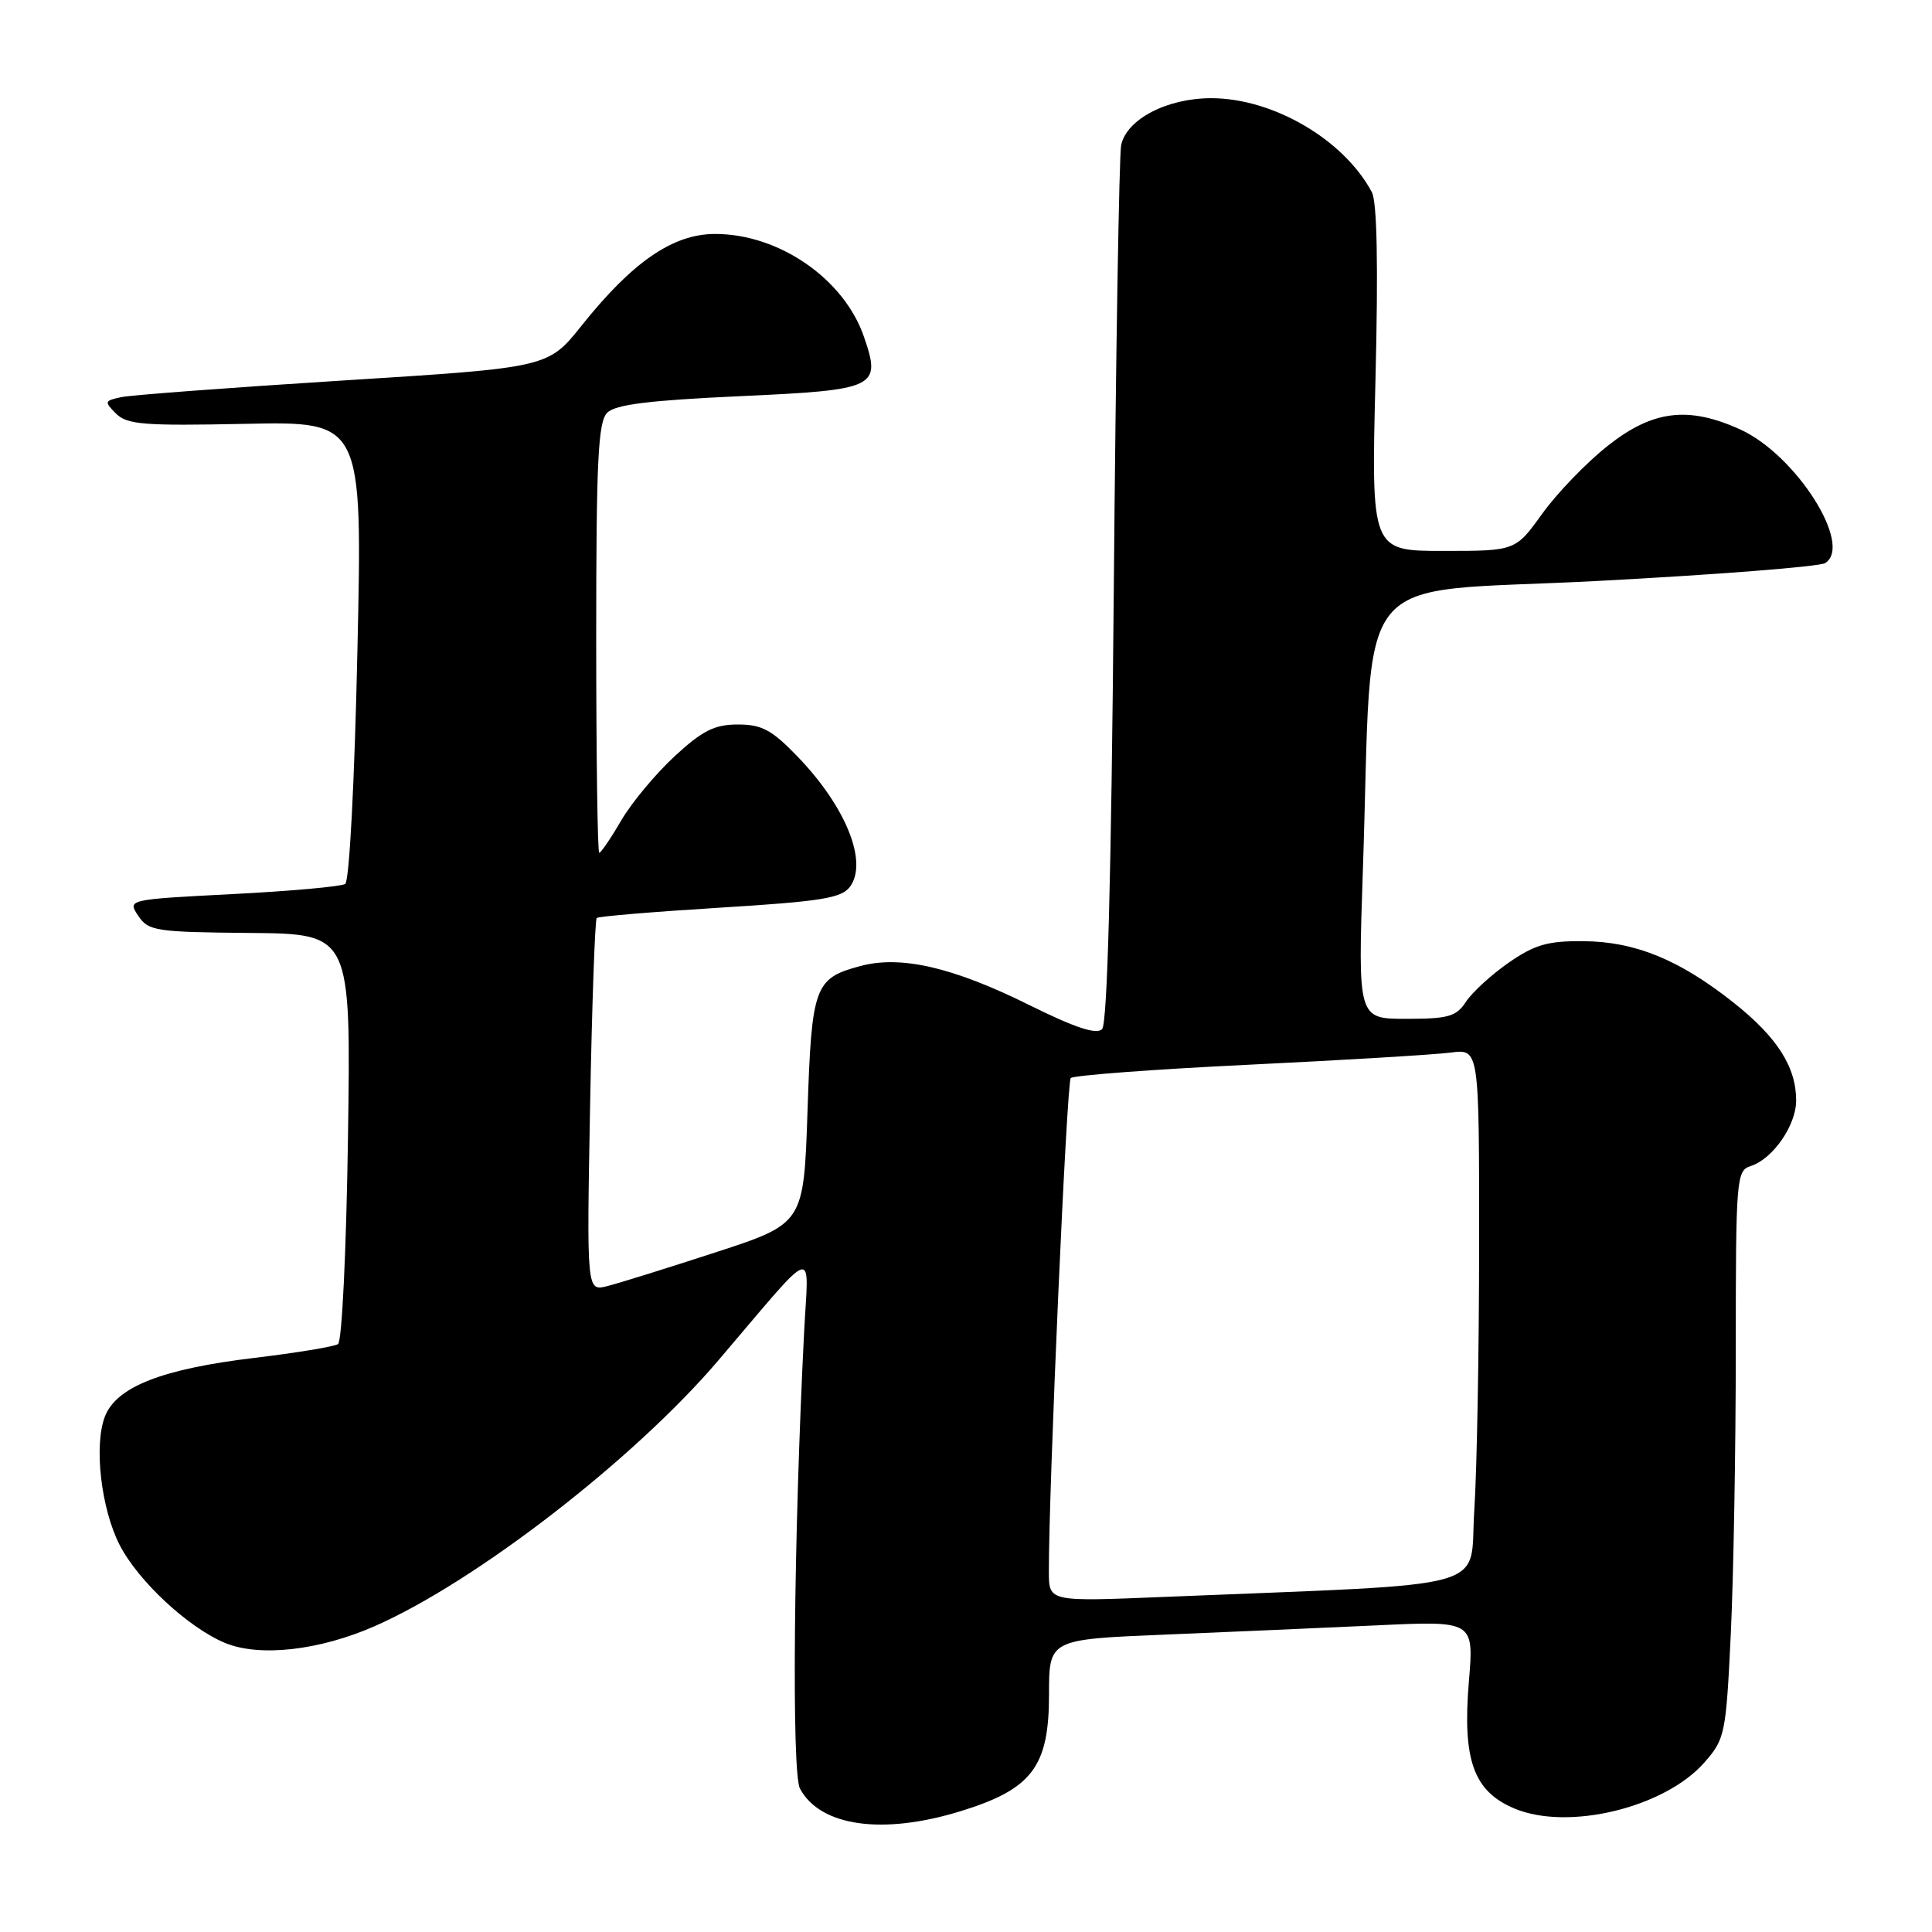 <?xml version="1.0" encoding="UTF-8" standalone="no"?>
<!DOCTYPE svg PUBLIC "-//W3C//DTD SVG 1.1//EN" "http://www.w3.org/Graphics/SVG/1.1/DTD/svg11.dtd" >
<svg xmlns="http://www.w3.org/2000/svg" xmlns:xlink="http://www.w3.org/1999/xlink" version="1.1" viewBox="0 0 256 256">
 <g >
 <path fill="currentColor"
d=" M 127.32 239.98 C 136.75 237.07 139.00 234.10 139.00 224.54 C 139.00 217.23 139.00 217.23 154.25 216.60 C 162.64 216.25 175.31 215.70 182.40 215.37 C 195.31 214.76 195.31 214.76 194.63 222.86 C 193.77 233.24 195.26 237.38 200.70 239.65 C 207.82 242.62 220.58 239.52 225.83 233.55 C 228.58 230.41 228.70 229.81 229.34 216.49 C 229.70 208.90 230.00 191.99 230.00 178.91 C 230.00 156.12 230.08 155.11 231.97 154.51 C 234.91 153.57 238.00 149.12 238.00 145.82 C 238.00 141.37 235.48 137.43 229.73 132.87 C 222.53 127.16 216.66 124.76 209.79 124.71 C 205.09 124.67 203.36 125.17 199.92 127.55 C 197.63 129.14 195.09 131.47 194.26 132.72 C 192.97 134.70 191.93 135.00 186.34 135.00 C 179.92 135.00 179.92 135.00 180.59 115.25 C 181.98 74.34 178.46 78.71 211.50 76.99 C 227.45 76.15 241.11 75.08 241.85 74.61 C 245.59 72.24 237.96 60.25 230.58 56.90 C 223.71 53.78 218.99 54.36 213.05 59.06 C 210.22 61.29 206.32 65.34 204.36 68.06 C 200.81 73.00 200.81 73.00 191.25 73.00 C 181.69 73.00 181.69 73.00 182.26 50.22 C 182.63 35.19 182.47 26.77 181.78 25.47 C 178.08 18.51 168.71 13.02 160.50 13.01 C 154.65 13.01 149.30 15.78 148.56 19.22 C 148.29 20.47 147.85 47.11 147.58 78.41 C 147.25 116.42 146.73 135.67 146.03 136.37 C 145.28 137.12 142.41 136.16 136.38 133.17 C 126.26 128.15 119.35 126.56 113.98 128.01 C 107.93 129.63 107.55 130.66 107.00 147.22 C 106.50 162.13 106.50 162.13 94.83 165.94 C 88.41 168.03 81.94 170.05 80.45 170.42 C 77.74 171.10 77.74 171.10 78.19 146.56 C 78.44 133.07 78.84 121.85 79.07 121.64 C 79.31 121.42 86.66 120.81 95.41 120.27 C 108.88 119.44 111.52 119.01 112.64 117.48 C 115.03 114.20 112.08 106.88 105.68 100.25 C 102.27 96.71 100.95 96.00 97.77 96.00 C 94.68 96.00 93.09 96.80 89.41 100.19 C 86.91 102.50 83.72 106.32 82.33 108.69 C 80.95 111.06 79.63 113.00 79.40 113.00 C 79.18 113.00 79.00 100.21 79.00 84.57 C 79.00 61.02 79.25 55.89 80.46 54.69 C 81.54 53.60 86.01 53.05 97.98 52.50 C 116.19 51.67 116.80 51.38 114.48 44.63 C 111.85 36.96 103.23 31.00 94.76 31.00 C 89.18 31.00 83.83 34.67 77.06 43.15 C 72.62 48.71 72.62 48.71 45.56 50.41 C 30.68 51.35 17.42 52.34 16.09 52.62 C 13.84 53.09 13.79 53.22 15.37 54.80 C 16.84 56.27 19.08 56.44 32.54 56.16 C 48.03 55.84 48.03 55.84 47.36 86.17 C 46.98 103.65 46.29 116.77 45.74 117.13 C 45.21 117.47 38.50 118.08 30.83 118.47 C 16.88 119.19 16.88 119.19 18.32 121.35 C 19.66 123.36 20.61 123.51 33.13 123.62 C 46.50 123.74 46.50 123.74 46.11 150.62 C 45.89 165.72 45.31 177.76 44.79 178.10 C 44.27 178.44 39.27 179.26 33.68 179.93 C 21.45 181.40 15.43 183.76 13.90 187.70 C 12.43 191.49 13.38 199.87 15.84 204.69 C 18.28 209.47 24.92 215.65 29.80 217.69 C 34.37 219.60 42.36 218.70 49.73 215.44 C 63.11 209.53 84.03 193.34 95.15 180.30 C 108.52 164.62 107.13 165.09 106.55 176.50 C 105.17 203.63 104.88 234.91 106.00 237.00 C 108.69 242.02 116.97 243.18 127.32 239.98 Z  M 138.98 208.36 C 138.94 197.69 141.34 143.41 141.88 142.85 C 142.22 142.49 152.85 141.69 165.50 141.08 C 178.15 140.47 190.19 139.74 192.25 139.47 C 196.00 138.98 196.00 138.98 195.99 164.74 C 195.99 178.91 195.70 194.84 195.35 200.15 C 194.64 210.95 198.90 209.76 154.25 211.60 C 139.00 212.23 139.00 212.23 138.98 208.36 Z "/>
</g>
</svg>
